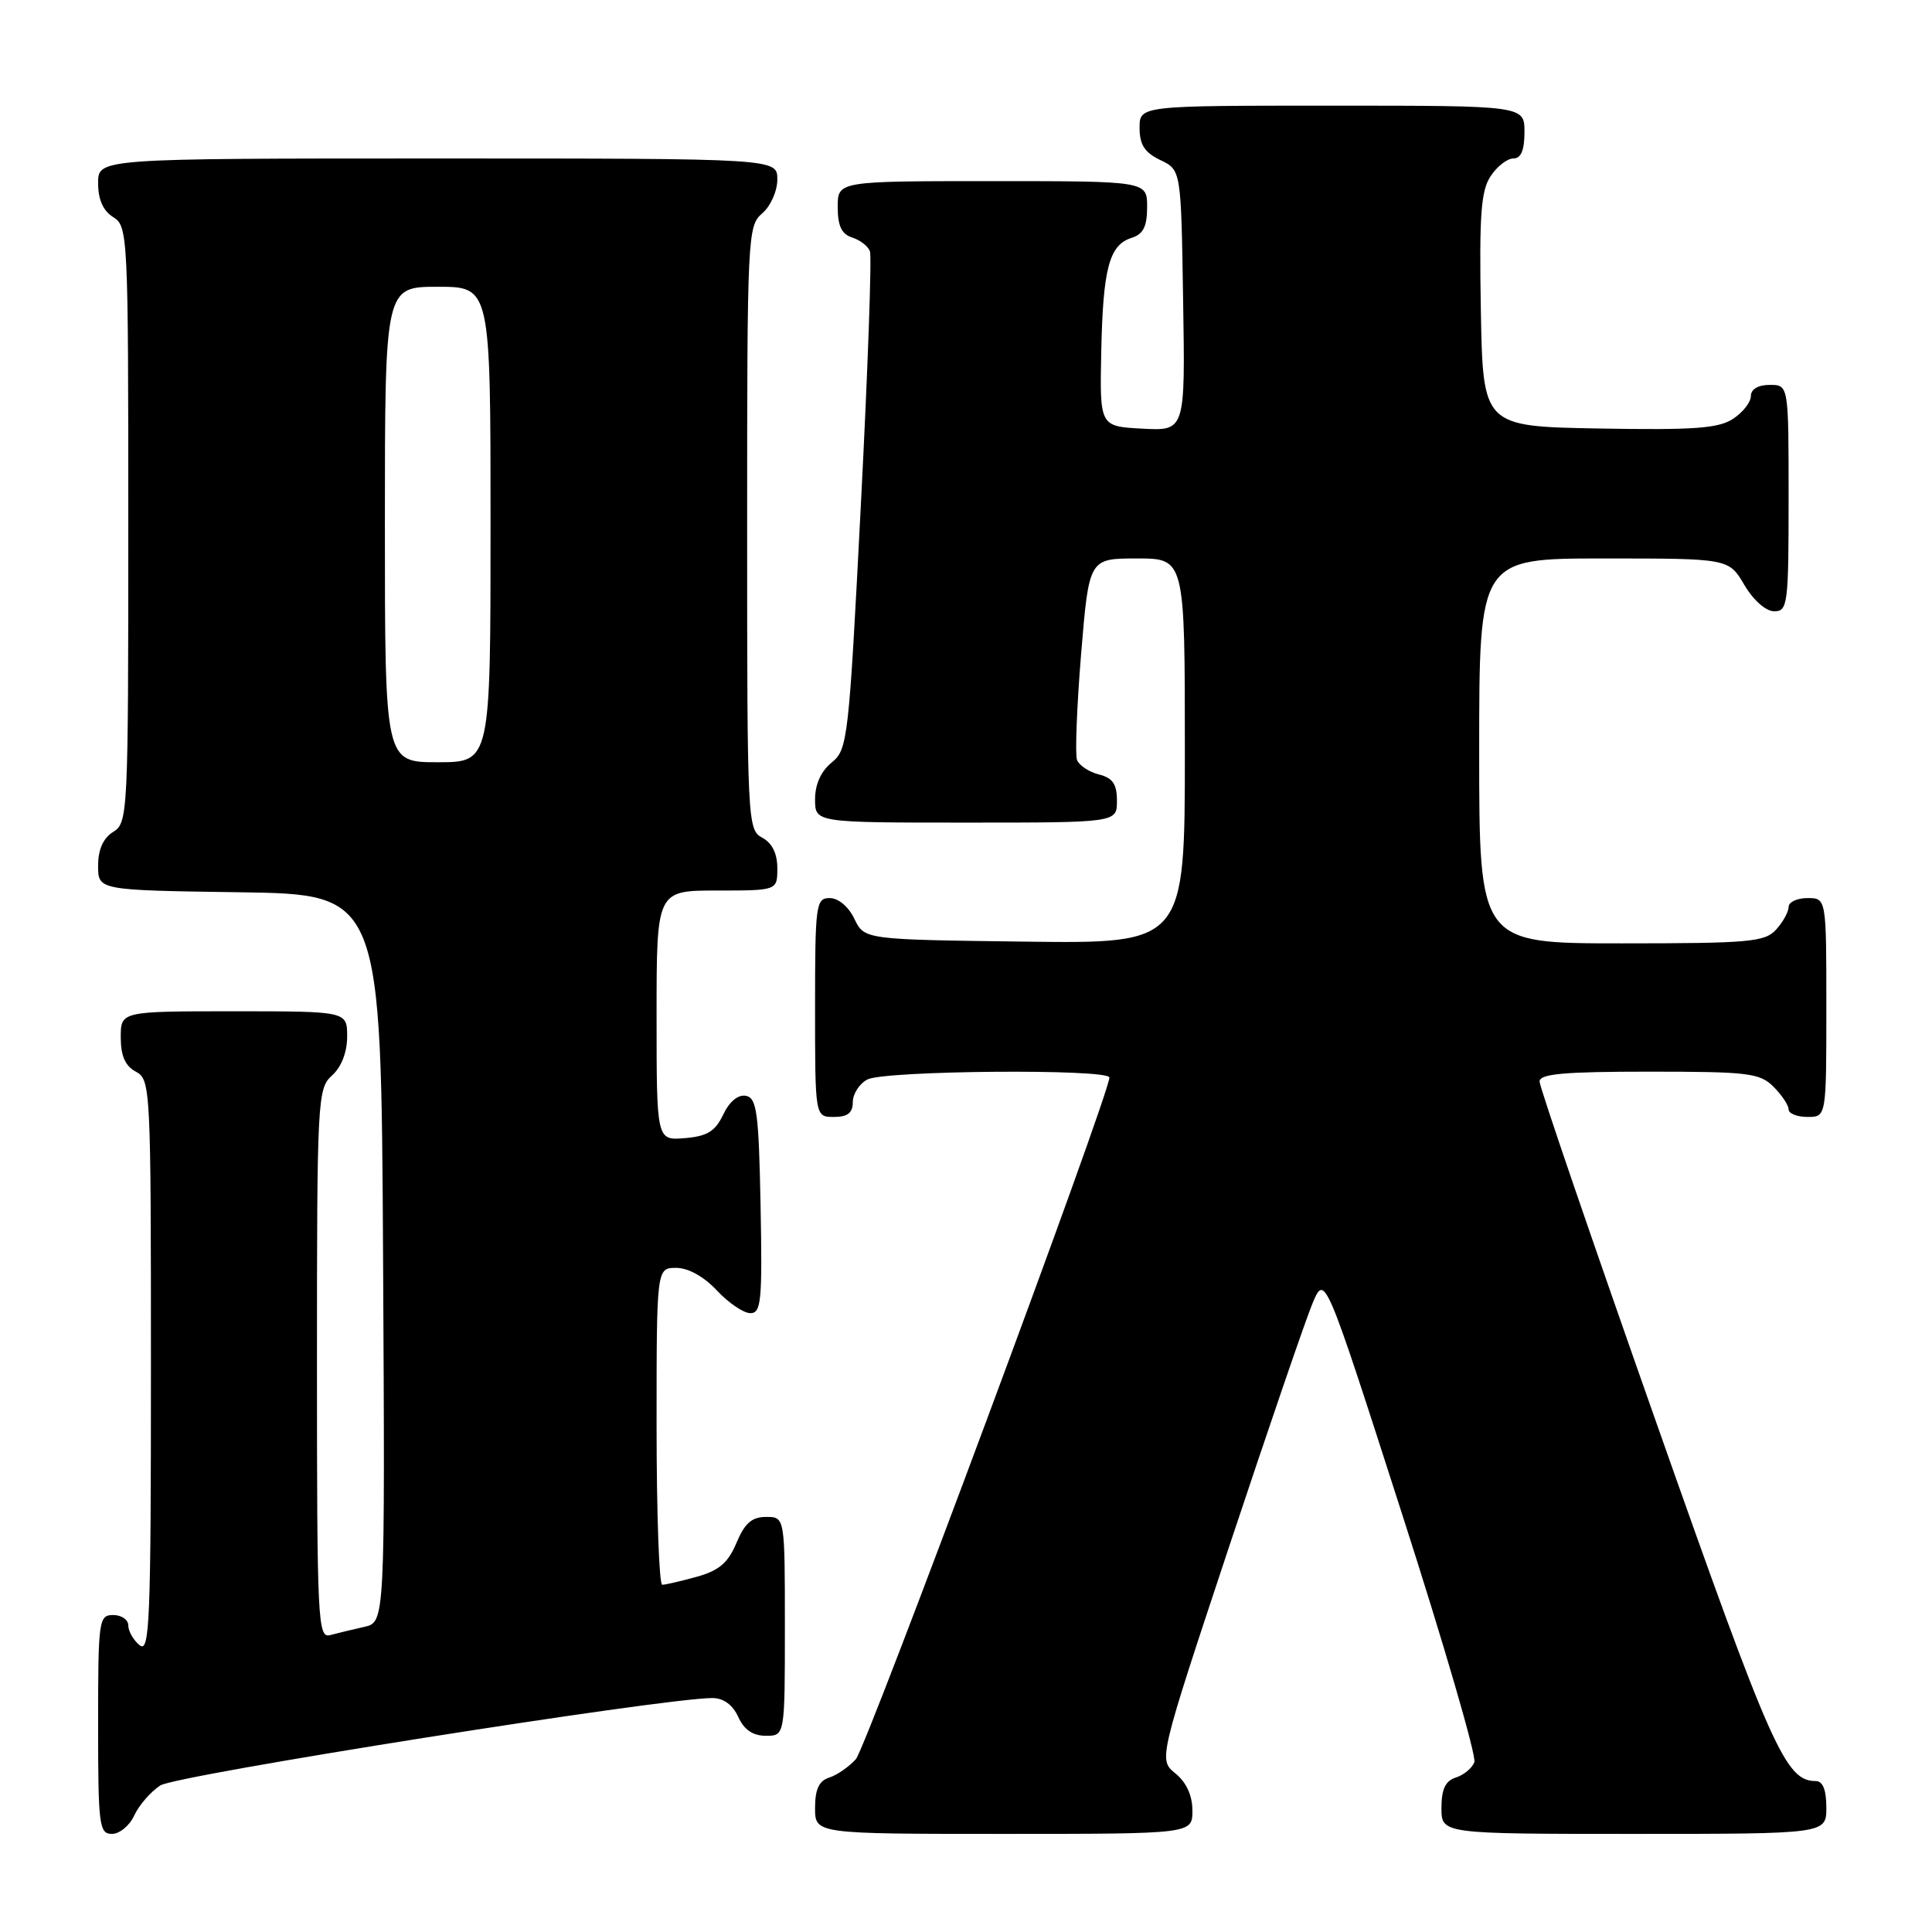 <?xml version="1.0" encoding="UTF-8" standalone="no"?>
<!DOCTYPE svg PUBLIC "-//W3C//DTD SVG 1.1//EN" "http://www.w3.org/Graphics/SVG/1.1/DTD/svg11.dtd" >
<svg xmlns="http://www.w3.org/2000/svg" xmlns:xlink="http://www.w3.org/1999/xlink" version="1.1" viewBox="0 0 256 256">
 <g >
 <path fill="currentColor"
d=" M 17.79 240.55 C 18.41 239.21 19.96 237.42 21.24 236.58 C 23.32 235.22 87.86 225.00 94.39 225.00 C 95.86 225.00 97.09 225.89 97.82 227.50 C 98.59 229.20 99.76 230.00 101.48 230.00 C 104.00 230.00 104.00 230.00 104.00 215.50 C 104.00 201.00 104.00 201.00 101.51 201.00 C 99.63 201.00 98.68 201.83 97.59 204.43 C 96.48 207.08 95.29 208.10 92.33 208.93 C 90.22 209.51 88.16 209.99 87.75 209.99 C 87.34 210.00 87.00 200.55 87.00 189.00 C 87.00 168.00 87.00 168.00 89.60 168.00 C 91.20 168.00 93.28 169.16 95.00 171.00 C 96.54 172.65 98.53 174.00 99.43 174.00 C 100.87 174.00 101.02 172.36 100.78 159.76 C 100.54 147.40 100.28 145.48 98.83 145.20 C 97.80 145.01 96.65 145.96 95.83 147.69 C 94.76 149.92 93.71 150.56 90.74 150.81 C 87.00 151.12 87.00 151.12 87.00 134.56 C 87.00 118.00 87.00 118.00 95.00 118.00 C 103.00 118.00 103.00 118.00 103.00 115.04 C 103.00 113.09 102.31 111.70 101.00 111.00 C 99.05 109.96 99.00 108.91 99.00 69.96 C 99.00 31.22 99.06 29.93 101.00 28.27 C 102.11 27.32 103.00 25.32 103.00 23.78 C 103.00 21.00 103.00 21.00 58.00 21.00 C 13.00 21.00 13.00 21.00 13.00 24.26 C 13.00 26.44 13.66 27.93 15.00 28.77 C 16.95 29.98 17.00 31.10 17.00 69.50 C 17.00 107.90 16.95 109.02 15.00 110.23 C 13.67 111.06 13.00 112.56 13.00 114.72 C 13.00 117.96 13.00 117.96 31.75 118.23 C 50.50 118.50 50.50 118.50 50.76 166.73 C 51.02 214.96 51.02 214.96 48.26 215.57 C 46.74 215.91 44.71 216.40 43.75 216.66 C 42.11 217.11 42.00 214.91 42.00 180.72 C 42.00 145.58 42.07 144.25 44.00 142.50 C 45.24 141.38 46.00 139.42 46.00 137.35 C 46.00 134.00 46.00 134.00 31.00 134.00 C 16.00 134.00 16.00 134.00 16.00 137.46 C 16.00 139.91 16.59 141.25 18.00 142.00 C 19.95 143.04 20.00 144.09 20.00 181.16 C 20.00 214.90 19.83 219.10 18.50 218.00 C 17.67 217.32 17.00 216.14 17.00 215.38 C 17.00 214.62 16.10 214.00 15.00 214.00 C 13.09 214.00 13.00 214.67 13.00 228.50 C 13.00 241.91 13.14 243.00 14.84 243.00 C 15.85 243.00 17.18 241.90 17.79 240.55 Z  M 158.00 239.91 C 158.00 237.91 157.20 236.17 155.75 234.99 C 153.50 233.16 153.50 233.16 162.90 204.83 C 168.08 189.25 173.04 174.77 173.93 172.66 C 175.56 168.82 175.56 168.82 185.73 200.45 C 191.33 217.85 195.66 232.72 195.36 233.50 C 195.06 234.28 193.96 235.20 192.91 235.53 C 191.52 235.97 191.00 237.07 191.00 239.57 C 191.00 243.00 191.00 243.00 216.50 243.00 C 242.00 243.00 242.00 243.00 242.00 239.50 C 242.00 237.18 241.53 236.00 240.61 236.00 C 236.59 236.00 234.77 231.92 219.49 188.56 C 210.97 164.39 204.00 144.03 204.00 143.31 C 204.00 142.29 207.22 142.00 218.50 142.00 C 231.67 142.00 233.18 142.18 235.00 144.00 C 236.10 145.10 237.00 146.45 237.00 147.00 C 237.00 147.55 238.12 148.00 239.50 148.00 C 242.00 148.00 242.00 148.00 242.00 133.50 C 242.00 119.00 242.00 119.00 239.50 119.00 C 238.12 119.00 237.00 119.53 237.00 120.17 C 237.00 120.82 236.26 122.17 235.35 123.17 C 233.85 124.82 231.83 125.00 214.85 125.00 C 196.00 125.00 196.00 125.00 196.00 99.50 C 196.00 74.00 196.00 74.00 212.53 74.00 C 229.07 74.00 229.07 74.00 231.13 77.50 C 232.34 79.55 233.99 81.00 235.10 81.00 C 236.88 81.00 237.00 80.07 237.00 66.00 C 237.00 51.00 237.00 51.00 234.50 51.00 C 232.96 51.00 232.00 51.57 232.00 52.48 C 232.00 53.29 230.94 54.65 229.63 55.50 C 227.71 56.77 224.43 57.00 211.88 56.78 C 196.50 56.50 196.50 56.50 196.22 41.12 C 196.00 28.57 196.23 25.29 197.50 23.37 C 198.35 22.06 199.71 21.00 200.52 21.00 C 201.54 21.00 202.00 19.92 202.00 17.50 C 202.00 14.00 202.00 14.00 176.50 14.00 C 151.00 14.00 151.00 14.00 151.00 16.95 C 151.00 19.17 151.67 20.21 153.75 21.21 C 156.50 22.52 156.50 22.52 156.77 39.81 C 157.05 57.10 157.05 57.10 151.38 56.80 C 145.72 56.50 145.72 56.50 145.92 46.66 C 146.15 35.56 146.97 32.46 149.94 31.52 C 151.49 31.03 152.00 30.02 152.00 27.43 C 152.00 24.00 152.00 24.00 131.50 24.00 C 111.00 24.00 111.00 24.00 111.00 27.43 C 111.00 29.93 111.52 31.03 112.91 31.47 C 113.96 31.80 115.02 32.62 115.27 33.29 C 115.53 33.95 114.99 49.07 114.07 66.87 C 112.47 98.05 112.33 99.31 110.21 101.03 C 108.79 102.18 108.00 103.93 108.00 105.91 C 108.00 109.00 108.00 109.00 128.00 109.00 C 148.00 109.00 148.00 109.00 148.00 106.11 C 148.00 103.89 147.44 103.08 145.61 102.62 C 144.30 102.29 142.99 101.42 142.71 100.70 C 142.44 99.97 142.68 93.67 143.25 86.69 C 144.30 74.00 144.30 74.00 150.65 74.00 C 157.00 74.00 157.00 74.00 157.00 99.52 C 157.00 125.04 157.00 125.04 135.76 124.77 C 114.53 124.50 114.53 124.50 113.21 121.75 C 112.44 120.14 111.08 119.00 109.95 119.00 C 108.11 119.00 108.00 119.80 108.00 133.50 C 108.00 148.00 108.00 148.00 110.50 148.00 C 112.32 148.00 113.00 147.46 113.00 146.04 C 113.00 144.95 113.87 143.60 114.93 143.04 C 117.17 141.84 147.00 141.60 147.00 142.78 C 147.00 145.01 114.81 231.55 113.40 233.11 C 112.48 234.12 110.90 235.22 109.87 235.54 C 108.52 235.97 108.00 237.09 108.00 239.57 C 108.00 243.00 108.00 243.00 133.00 243.00 C 158.00 243.00 158.00 243.00 158.00 239.91 Z  M 51.00 69.50 C 51.00 38.00 51.00 38.00 58.00 38.00 C 65.00 38.00 65.00 38.00 65.00 69.50 C 65.00 101.00 65.00 101.00 58.00 101.00 C 51.00 101.00 51.00 101.00 51.00 69.50 Z "/>
</g>
</svg>